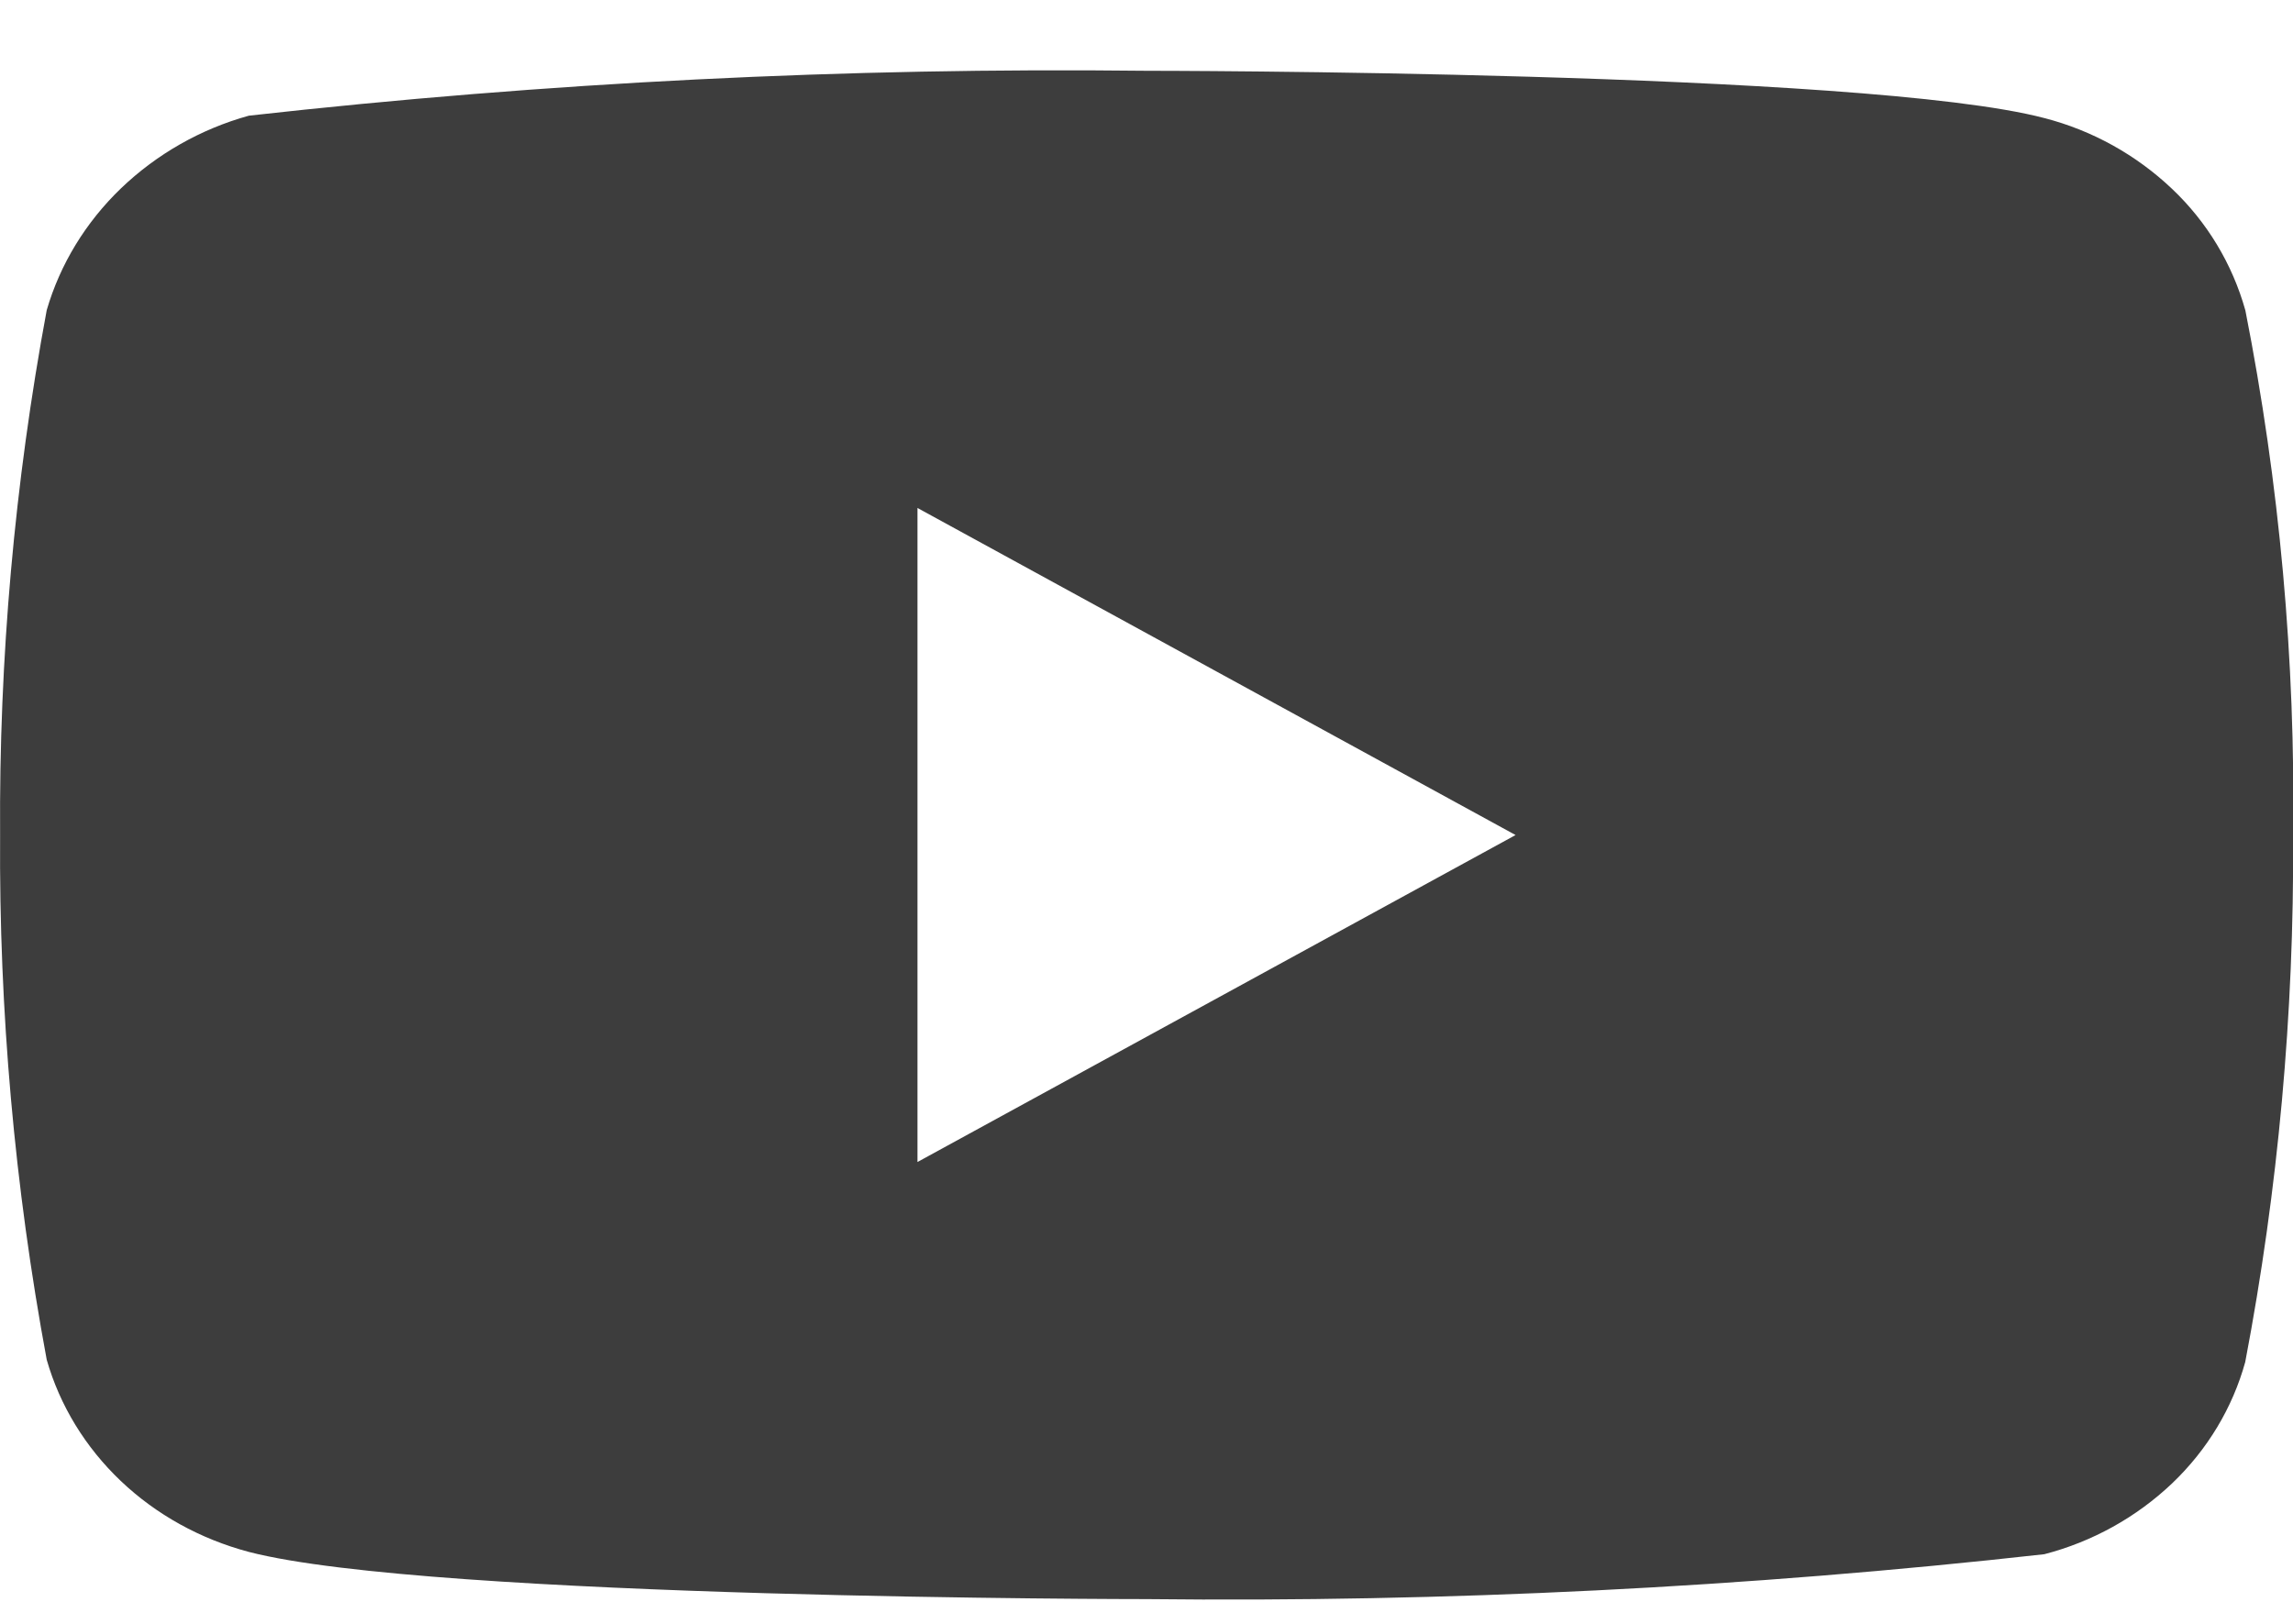 <svg width="24" height="17" viewBox="0 0 24 17" fill="none" xmlns="http://www.w3.org/2000/svg">
<path id="Vector" d="M23.501 3.248C23.365 2.763 23.1 2.324 22.735 1.978C22.359 1.621 21.898 1.365 21.397 1.236C19.519 0.741 11.995 0.741 11.995 0.741C8.858 0.705 5.722 0.862 2.605 1.211C2.103 1.35 1.643 1.611 1.267 1.971C0.897 2.327 0.629 2.766 0.489 3.247C0.152 5.059 -0.011 6.898 0.001 8.741C-0.011 10.582 0.152 12.421 0.489 14.235C0.626 14.714 0.893 15.151 1.264 15.504C1.635 15.857 2.097 16.112 2.605 16.247C4.508 16.741 11.995 16.741 11.995 16.741C15.135 16.776 18.275 16.62 21.397 16.271C21.898 16.141 22.359 15.886 22.735 15.529C23.105 15.176 23.368 14.737 23.5 14.259C23.845 12.448 24.012 10.607 24.001 8.764C24.027 6.912 23.859 5.063 23.501 3.247V3.248ZM9.603 12.165V5.318L15.863 8.742L9.603 12.165Z" fill="#3D3D3D"/>
</svg>

